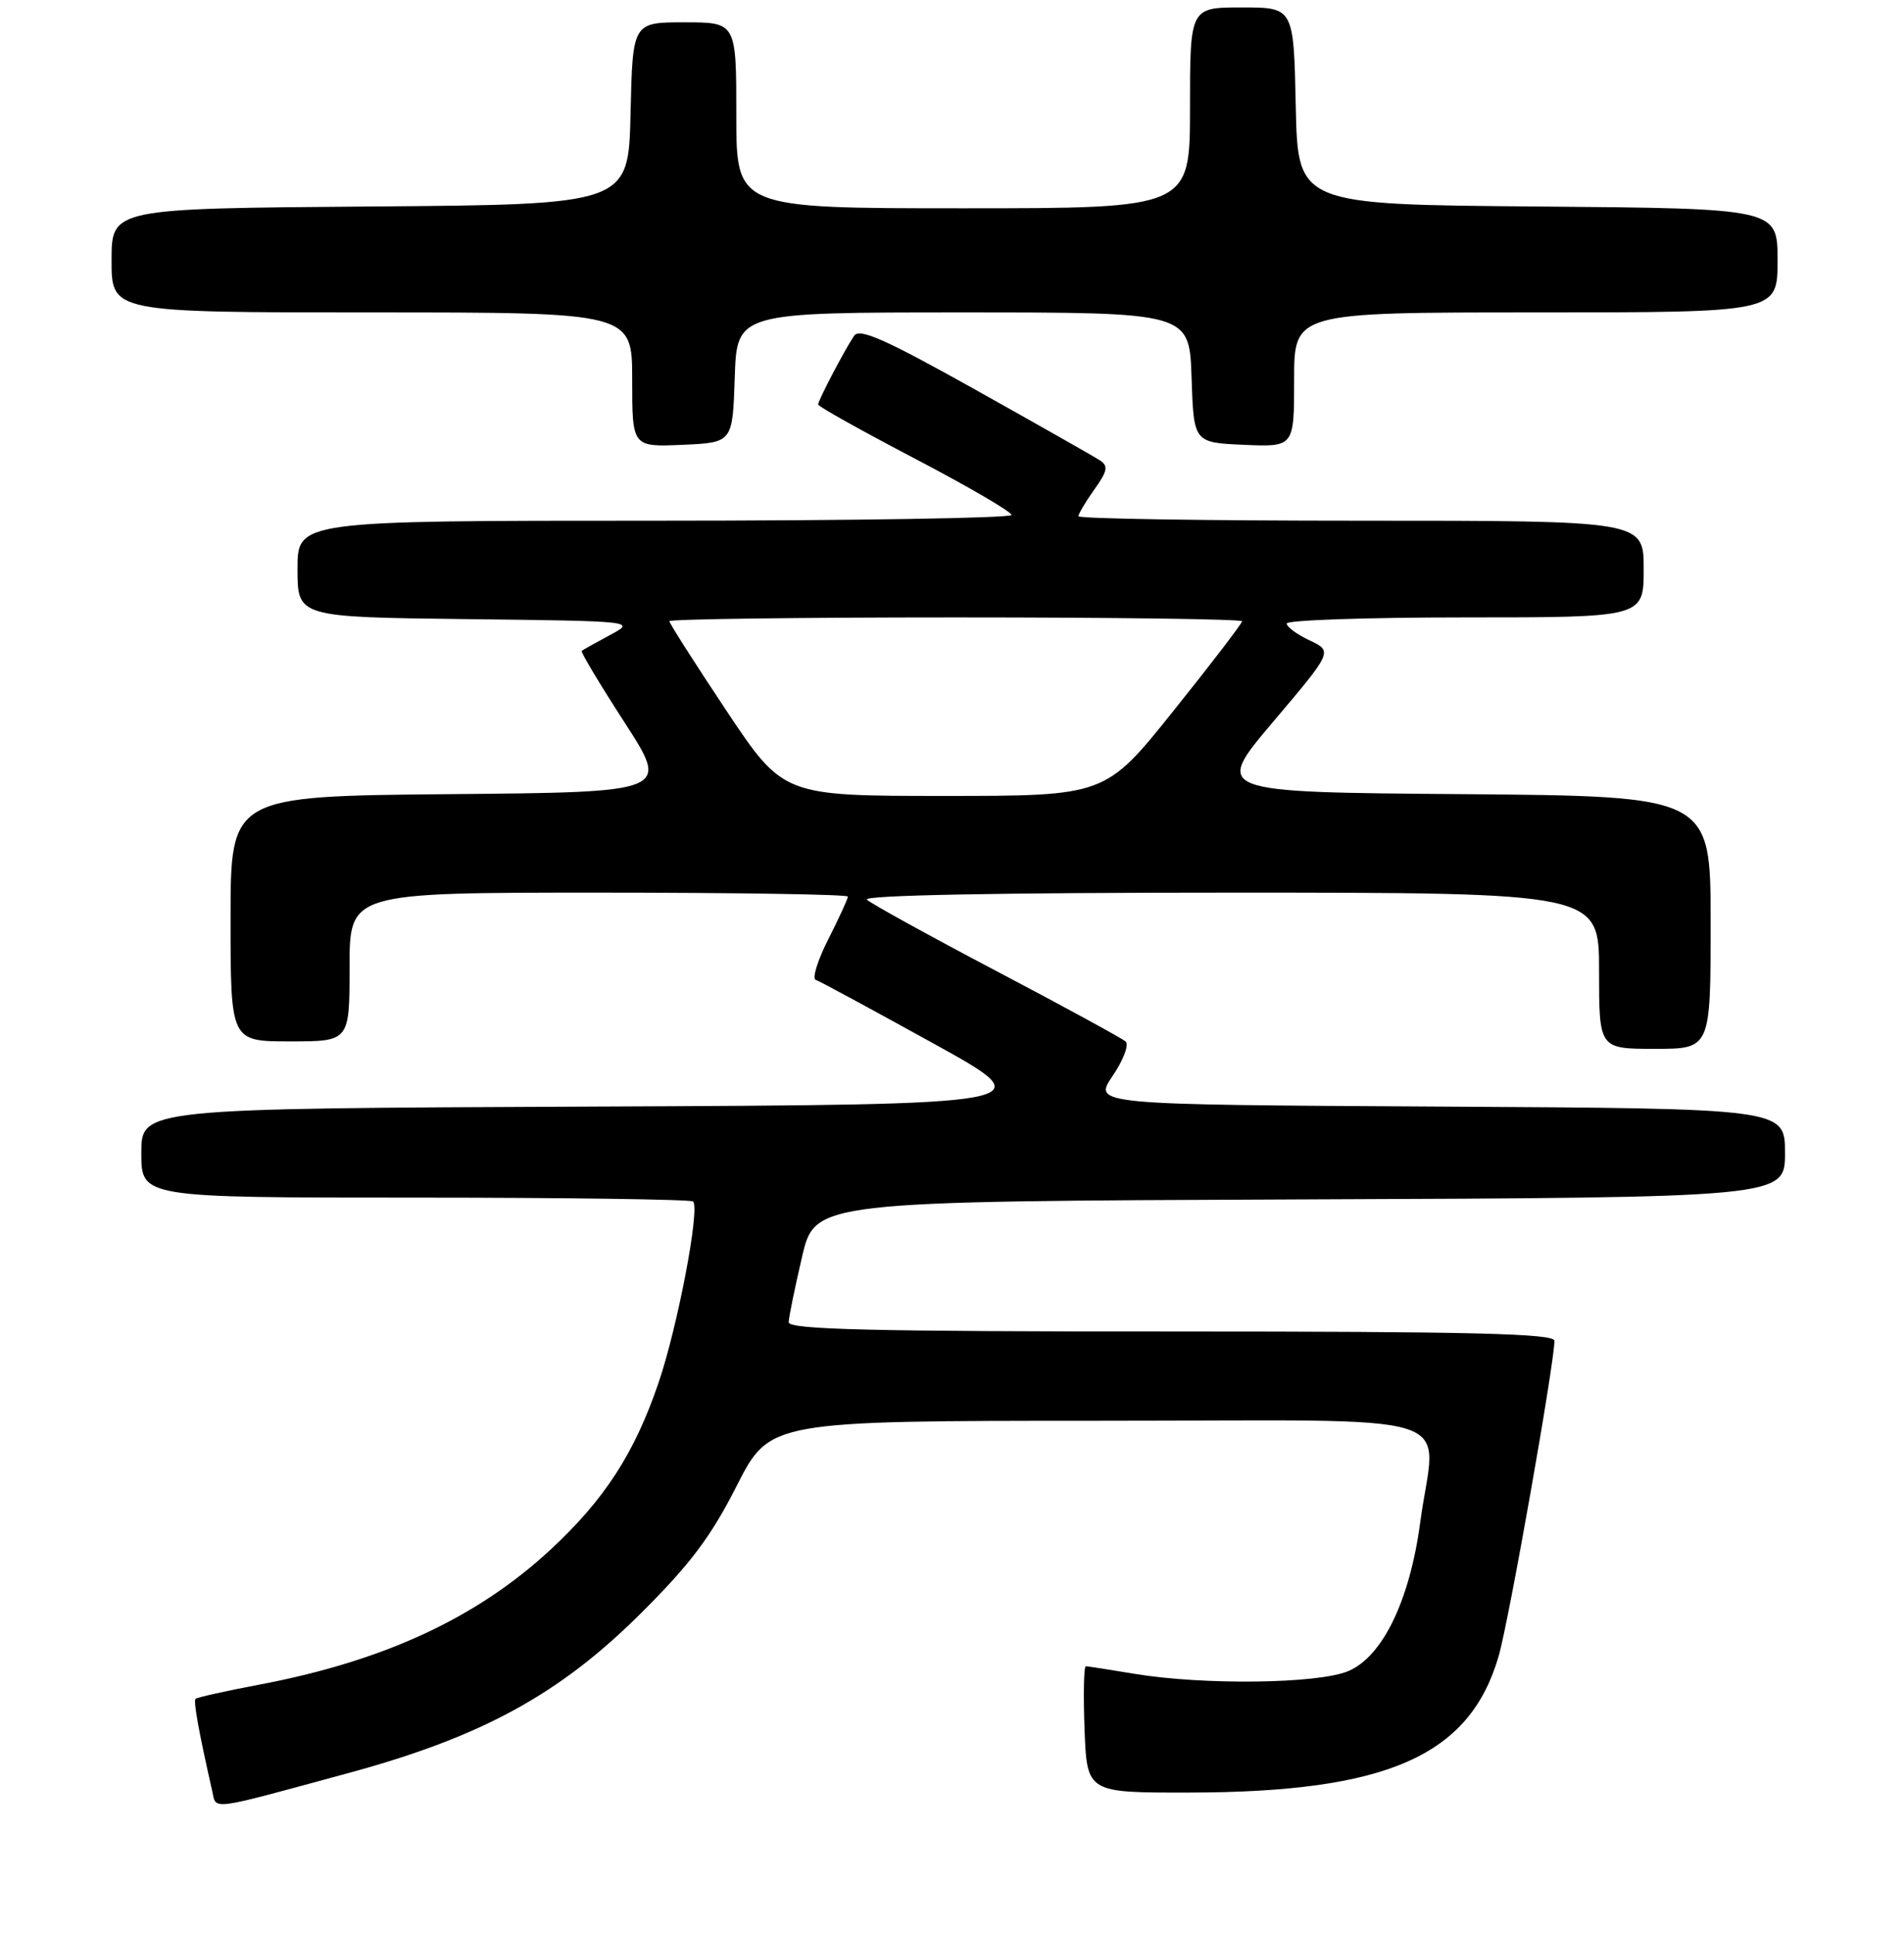 <?xml version="1.0" encoding="UTF-8" standalone="no"?>
<!DOCTYPE svg PUBLIC "-//W3C//DTD SVG 1.1//EN" "http://www.w3.org/Graphics/SVG/1.1/DTD/svg11.dtd" >
<svg xmlns="http://www.w3.org/2000/svg" xmlns:xlink="http://www.w3.org/1999/xlink" version="1.1" viewBox="0 0 256 260">
 <g >
 <path fill="currentColor"
d=" M 46.91 238.34 C 64.73 233.50 75.19 227.79 86.05 217.00 C 92.79 210.30 95.55 206.65 99.05 199.75 C 103.50 191.01 103.50 191.01 147.75 191.00 C 198.33 191.00 193.01 189.32 190.95 204.68 C 189.54 215.19 185.88 222.73 181.26 224.66 C 177.19 226.37 161.73 226.55 152.50 225.01 C 149.20 224.46 146.28 224.01 146.00 224.00 C 145.72 224.00 145.65 227.82 145.82 232.50 C 146.15 241.00 146.15 241.00 159.82 240.98 C 186.51 240.95 197.60 236.07 201.50 222.64 C 202.87 217.93 208.99 183.31 209.00 180.25 C 209.00 179.27 198.03 179.00 157.50 179.00 C 116.94 179.00 106.01 178.73 106.04 177.75 C 106.06 177.06 106.87 173.12 107.83 169.00 C 109.57 161.50 109.57 161.50 174.79 161.24 C 240.00 160.99 240.00 160.99 240.00 155.00 C 240.00 149.02 240.00 149.02 193.49 148.76 C 146.98 148.50 146.98 148.50 149.59 144.65 C 151.03 142.54 151.82 140.45 151.35 140.02 C 150.88 139.59 143.07 135.33 134.00 130.56 C 124.92 125.78 117.07 121.45 116.55 120.94 C 115.96 120.35 134.45 120.00 165.30 120.00 C 215.00 120.00 215.00 120.00 215.00 130.50 C 215.00 141.00 215.00 141.00 222.50 141.00 C 230.00 141.00 230.00 141.00 230.00 124.01 C 230.00 107.03 230.00 107.03 196.58 106.76 C 163.17 106.50 163.17 106.50 171.18 97.03 C 179.19 87.57 179.19 87.57 176.10 86.10 C 174.39 85.30 173.00 84.27 173.00 83.82 C 173.00 83.37 183.80 83.00 197.00 83.00 C 221.00 83.00 221.00 83.00 221.00 76.50 C 221.00 70.00 221.00 70.00 183.00 70.00 C 162.10 70.00 145.00 69.73 145.00 69.40 C 145.00 69.08 145.96 67.46 147.14 65.80 C 148.91 63.32 149.04 62.64 147.89 61.89 C 147.13 61.39 139.58 57.11 131.13 52.38 C 119.02 45.61 115.56 44.07 114.84 45.14 C 113.54 47.07 110.00 53.83 110.00 54.38 C 110.00 54.64 115.85 57.91 123.00 61.65 C 130.15 65.39 136.00 68.80 136.00 69.23 C 136.00 69.65 114.40 70.00 88.00 70.00 C 40.00 70.00 40.00 70.00 40.00 76.48 C 40.00 82.96 40.00 82.96 62.75 83.23 C 85.50 83.50 85.50 83.50 82.00 85.38 C 80.08 86.41 78.37 87.37 78.21 87.50 C 78.05 87.64 80.64 91.97 83.98 97.13 C 90.04 106.50 90.04 106.50 60.52 106.76 C 31.00 107.03 31.00 107.03 31.00 123.51 C 31.00 140.00 31.00 140.00 39.00 140.00 C 47.00 140.00 47.00 140.00 47.00 130.00 C 47.00 120.00 47.00 120.00 80.50 120.00 C 98.93 120.00 114.00 120.24 114.00 120.53 C 114.00 120.83 112.82 123.40 111.38 126.24 C 109.93 129.09 109.17 131.56 109.67 131.72 C 110.18 131.89 117.30 135.74 125.49 140.27 C 140.39 148.50 140.39 148.50 79.70 148.76 C 19.00 149.02 19.00 149.02 19.00 155.01 C 19.00 161.00 19.00 161.00 55.83 161.00 C 76.09 161.00 92.90 161.24 93.19 161.52 C 94.14 162.48 91.11 178.37 88.54 185.90 C 85.30 195.40 81.28 201.60 73.97 208.37 C 64.09 217.51 51.63 223.29 34.92 226.46 C 30.37 227.32 26.48 228.19 26.29 228.38 C 25.98 228.69 26.74 232.88 28.53 240.76 C 29.12 243.36 27.82 243.53 46.91 238.34 Z  M 98.79 50.75 C 99.08 42.00 99.08 42.00 129.50 42.00 C 159.92 42.00 159.92 42.00 160.21 50.75 C 160.50 59.50 160.50 59.50 167.25 59.80 C 174.00 60.09 174.00 60.09 174.00 51.05 C 174.00 42.00 174.00 42.00 206.50 42.00 C 239.00 42.00 239.00 42.00 239.00 35.01 C 239.00 28.03 239.00 28.03 206.75 27.76 C 174.50 27.50 174.50 27.50 174.22 14.25 C 173.94 1.00 173.94 1.00 166.97 1.00 C 160.00 1.00 160.00 1.00 160.00 14.50 C 160.00 28.00 160.00 28.00 129.50 28.00 C 99.00 28.00 99.00 28.00 99.00 15.50 C 99.00 3.00 99.00 3.00 92.03 3.00 C 85.06 3.00 85.06 3.00 84.78 15.25 C 84.50 27.50 84.50 27.50 49.75 27.76 C 15.00 28.03 15.00 28.03 15.00 35.01 C 15.00 42.00 15.00 42.00 50.00 42.00 C 85.00 42.00 85.00 42.00 85.00 51.05 C 85.00 60.09 85.00 60.09 91.75 59.80 C 98.50 59.50 98.50 59.50 98.79 50.75 Z  M 97.65 95.51 C 93.44 89.19 90.00 83.79 90.00 83.51 C 90.00 83.23 107.32 83.00 128.50 83.00 C 149.68 83.00 167.00 83.23 167.00 83.52 C 167.00 83.81 162.87 89.21 157.81 95.52 C 148.62 107.00 148.62 107.00 126.97 107.00 C 105.31 107.00 105.31 107.00 97.65 95.51 Z "/>
</g>
</svg>